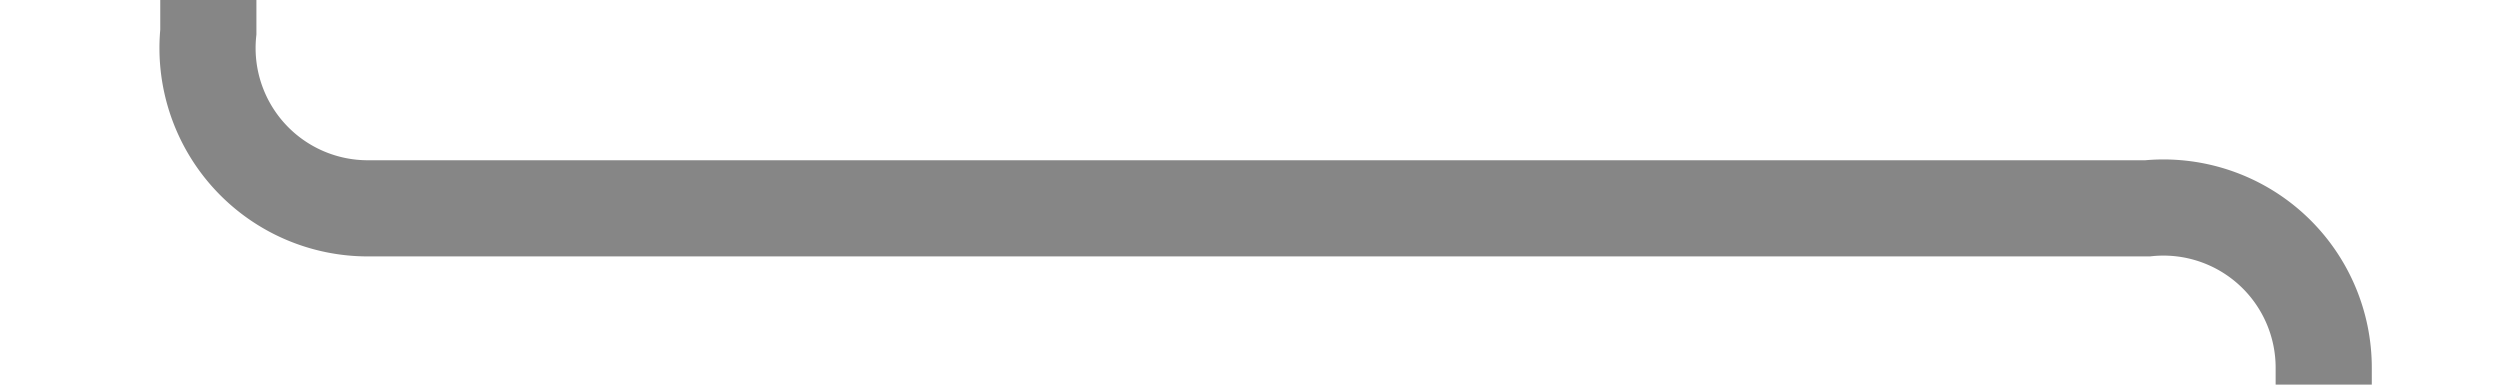 ﻿<?xml version="1.0" encoding="utf-8"?>
<svg version="1.1" xmlns:xlink="http://www.w3.org/1999/xlink" width="78px" height="12px" preserveAspectRatio="xMinYMid meet" viewBox="386 1077  78 10" xmlns="http://www.w3.org/2000/svg">
  <path d="M 392.5 991  L 392.5 1077  A 5 5 0 0 0 397.5 1082.5 L 453 1082.5  A 5 5 0 0 1 458.5 1087.5 L 458.5 1167  " stroke-width="3" stroke="#868686" fill="none" />
  <path d="M 449.6 1165  L 458.5 1174  L 467.4 1165  L 449.6 1165  Z " fill-rule="nonzero" fill="#868686" stroke="none" />
</svg>